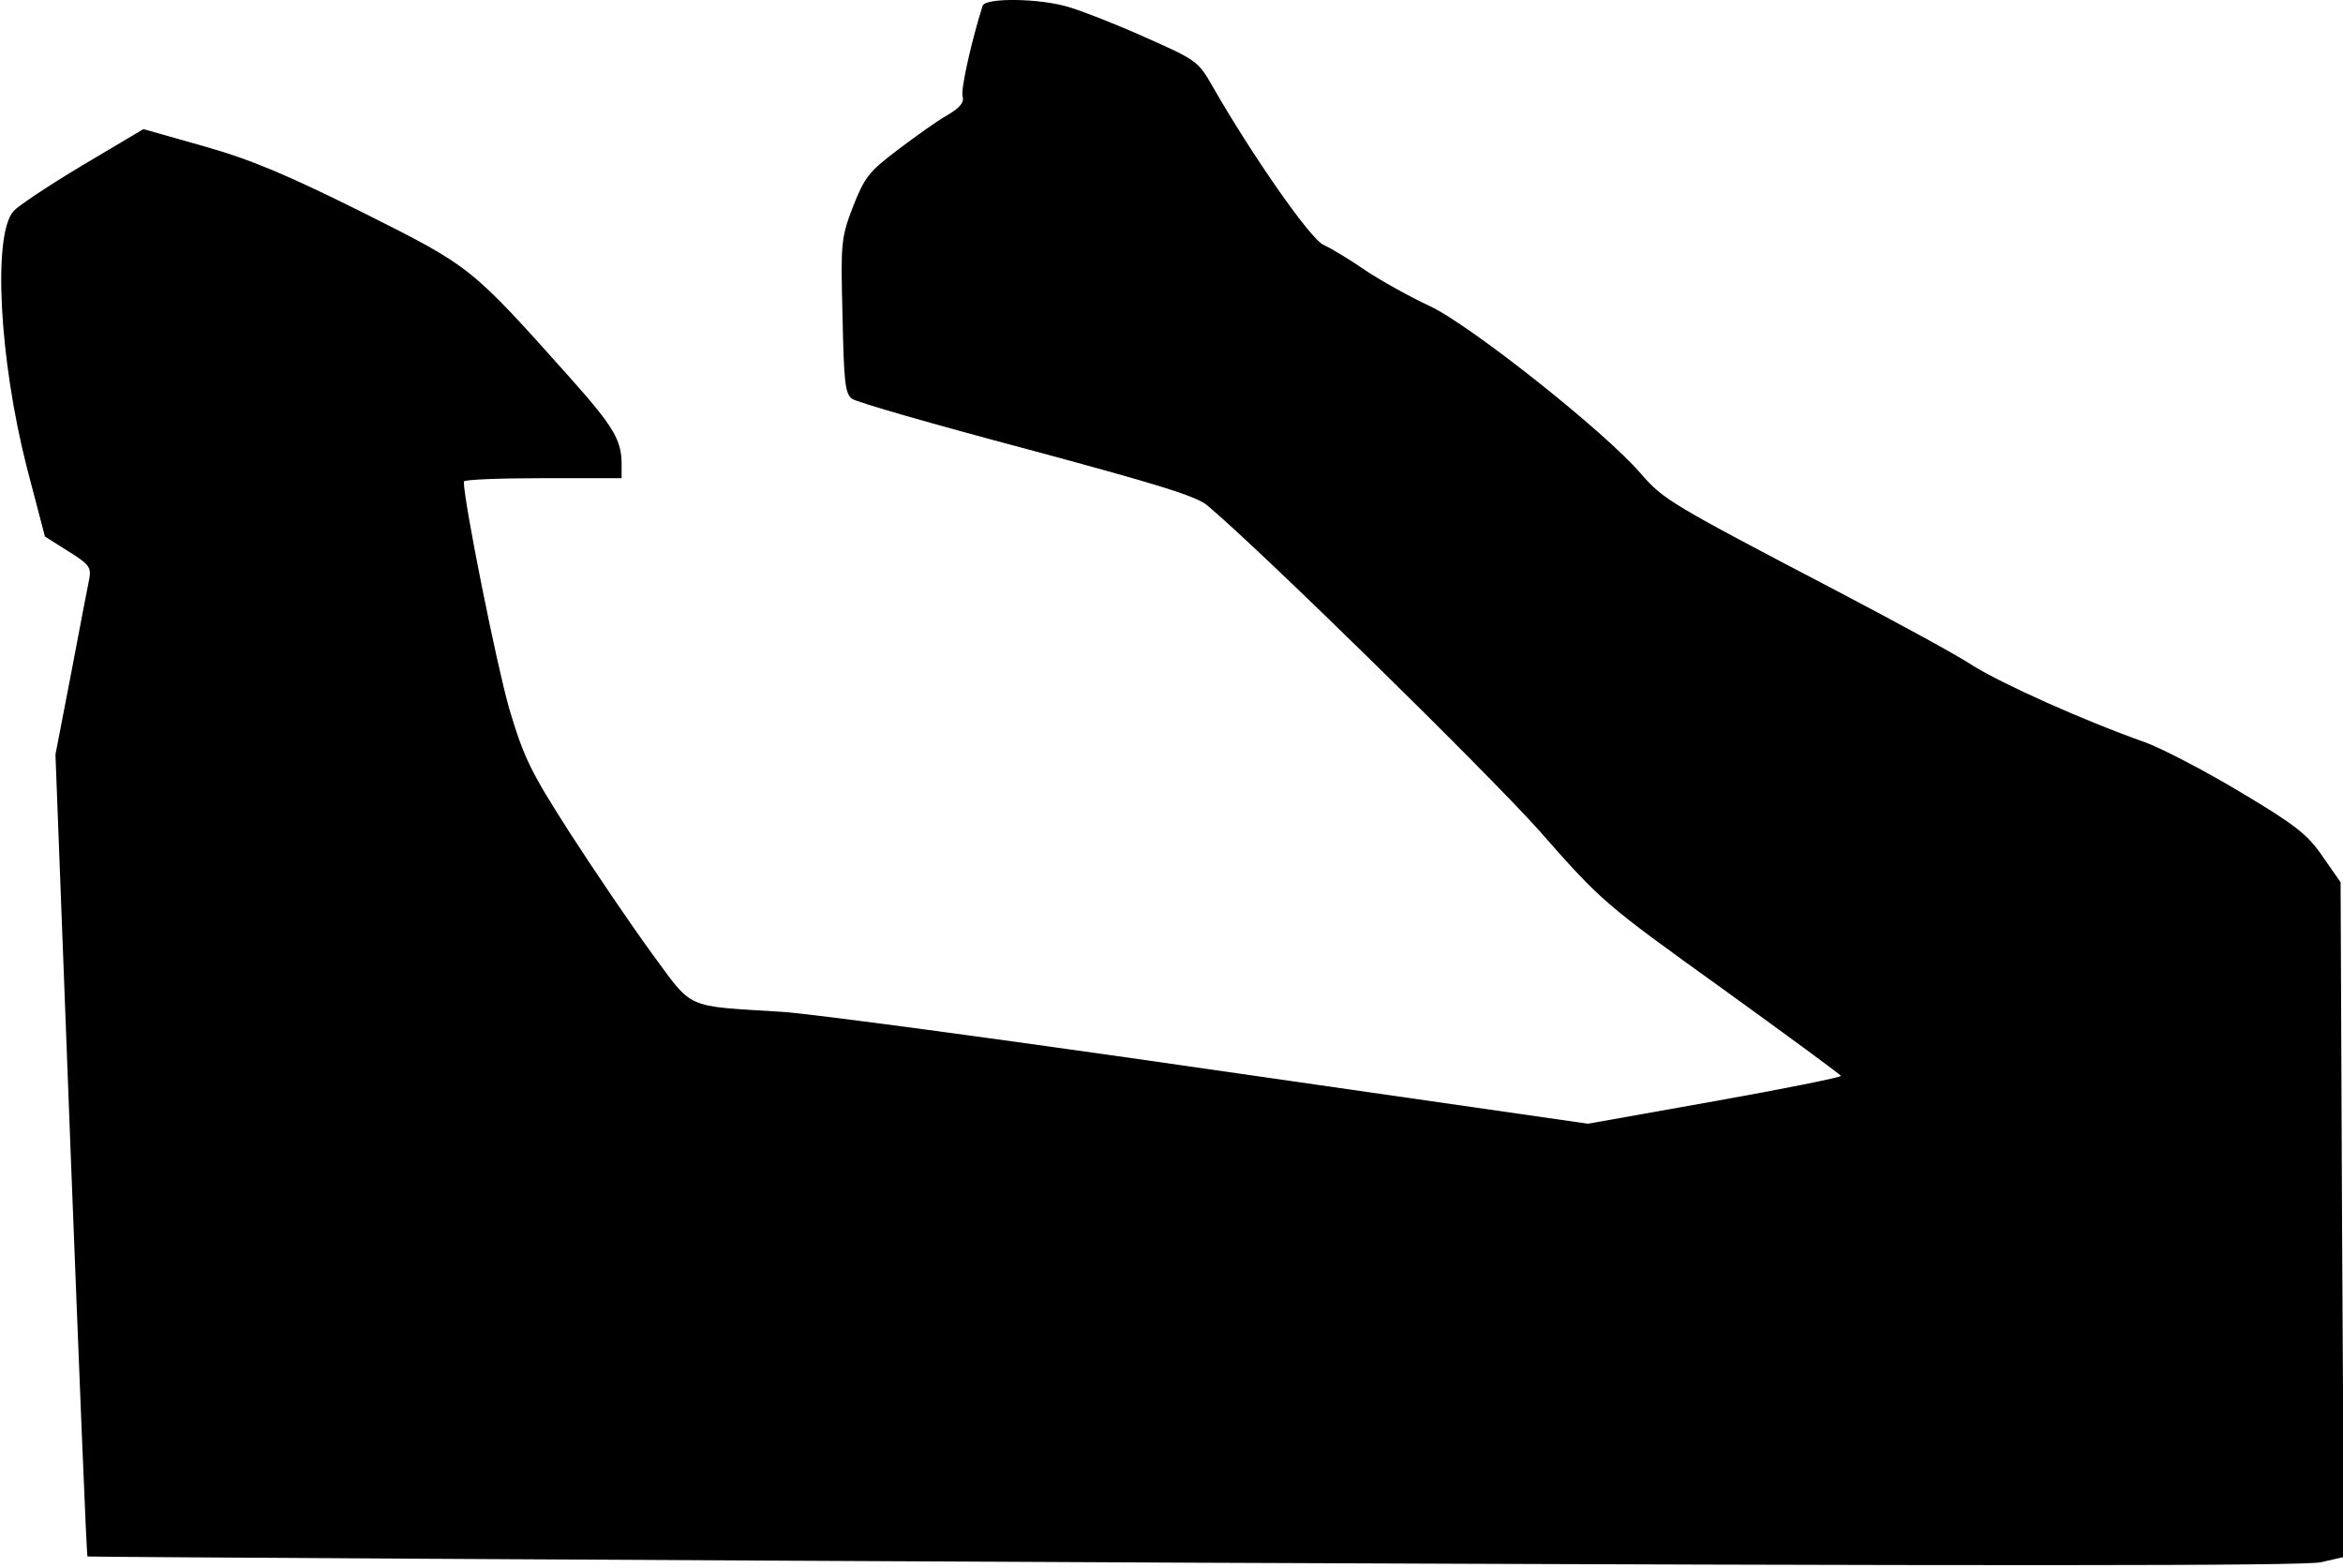 <?xml version="1.0" standalone="no"?>
<!DOCTYPE svg PUBLIC "-//W3C//DTD SVG 20010904//EN"
 "http://www.w3.org/TR/2001/REC-SVG-20010904/DTD/svg10.dtd">
<svg version="1.0" xmlns="http://www.w3.org/2000/svg"
 width="490pt" height="328pt" viewBox="0 0 490 328"
 preserveAspectRatio="xMidYMid meet">
<g transform="translate(0,328) scale(0.1,-0.1)"
fill="#000000" stroke="none">
<path fill="#000000" stroke="none" d="M2055 3268 c-22 -69 -46 -174 -42 -189
4 -13 -5 -24 -32 -40 -20 -11 -66 -44 -103 -72 -61 -46 -70 -58 -94 -119 -25
-65 -26 -75 -22 -229 3 -137 5 -162 20 -173 9 -7 173 -54 365 -105 271 -73
354 -98 378 -118 112 -94 584 -557 694 -680 130 -148 136 -153 381 -329 137
-99 249 -181 250 -184 0 -3 -119 -27 -265 -53 l-264 -47 -793 114 c-436 63
-838 117 -893 120 -206 13 -184 3 -273 124 -43 59 -119 171 -170 250 -82 128
-96 156 -127 260 -26 90 -95 433 -95 475 0 4 74 7 165 7 l165 0 0 29 c0 50
-16 78 -106 179 -210 235 -207 233 -434 347 -159 79 -234 111 -333 139 l-127
36 -128 -76 c-70 -42 -135 -85 -144 -96 -43 -49 -30 -307 28 -535 l38 -145 49
-31 c42 -26 48 -33 44 -56 -3 -14 -20 -103 -38 -198 l-33 -171 32 -838 c18
-460 33 -838 35 -839 1 -1 1042 -7 2313 -13 1667 -7 2324 -7 2358 1 l48 11 -4
705 -3 706 -37 53 c-31 46 -56 66 -170 134 -73 44 -163 91 -200 105 -133 47
-301 123 -362 161 -33 22 -162 92 -286 157 -346 181 -361 190 -408 244 -74 87
-358 312 -442 351 -41 19 -102 53 -135 75 -33 23 -72 46 -87 53 -27 11 -152
191 -233 333 -29 51 -34 54 -140 101 -60 27 -132 55 -159 63 -62 19 -175 20
-181 3z"/>
</g>
</svg>
